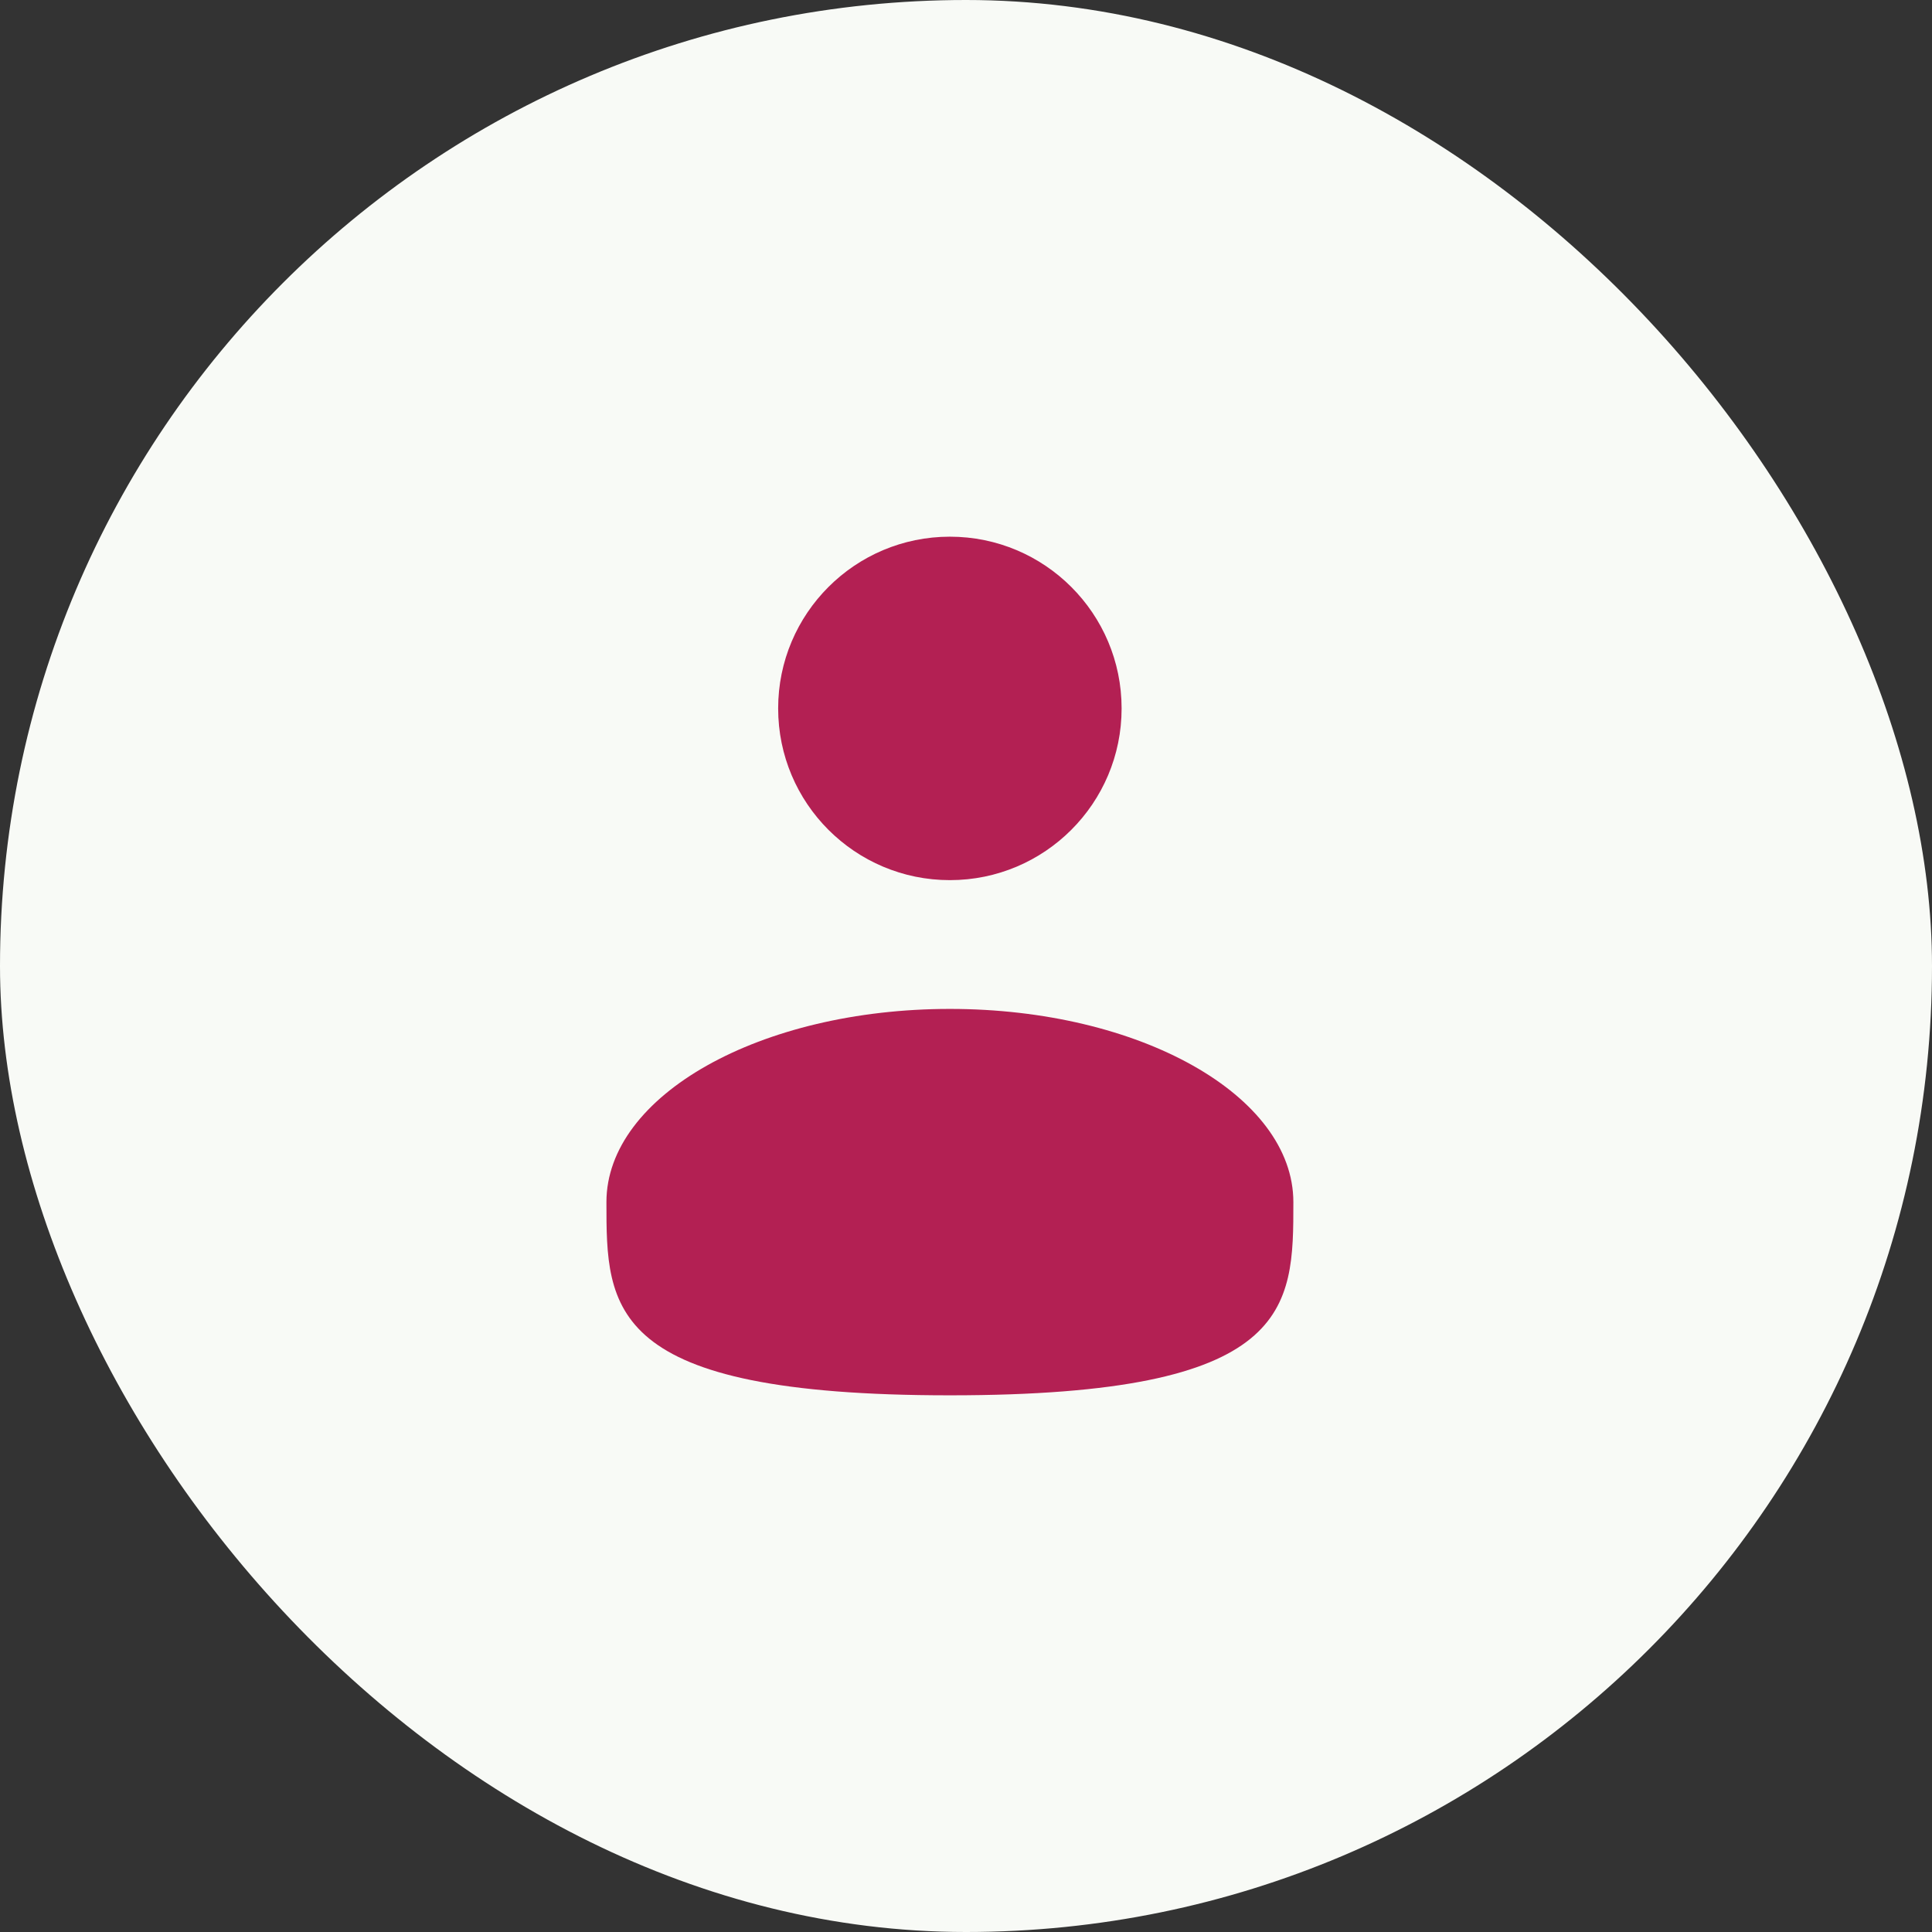 <svg width="70" height="70" viewBox="0 0 70 70" fill="none" xmlns="http://www.w3.org/2000/svg">
<rect x="0" y="0" width="70" height="70" fill="#333333" stroke="none"/>
<rect width="70" height="70" rx="35" fill="#F8FAF6"/>
<circle cx="34.416" cy="25.667" r="6.222" fill="#B32053"/>
<path d="M46.861 43.555C46.861 47.421 46.861 50.555 34.417 50.555C21.972 50.555 21.972 47.421 21.972 43.555C21.972 39.689 27.544 36.555 34.417 36.555C41.29 36.555 46.861 39.689 46.861 43.555Z" fill="#B32053"/>
</svg>
